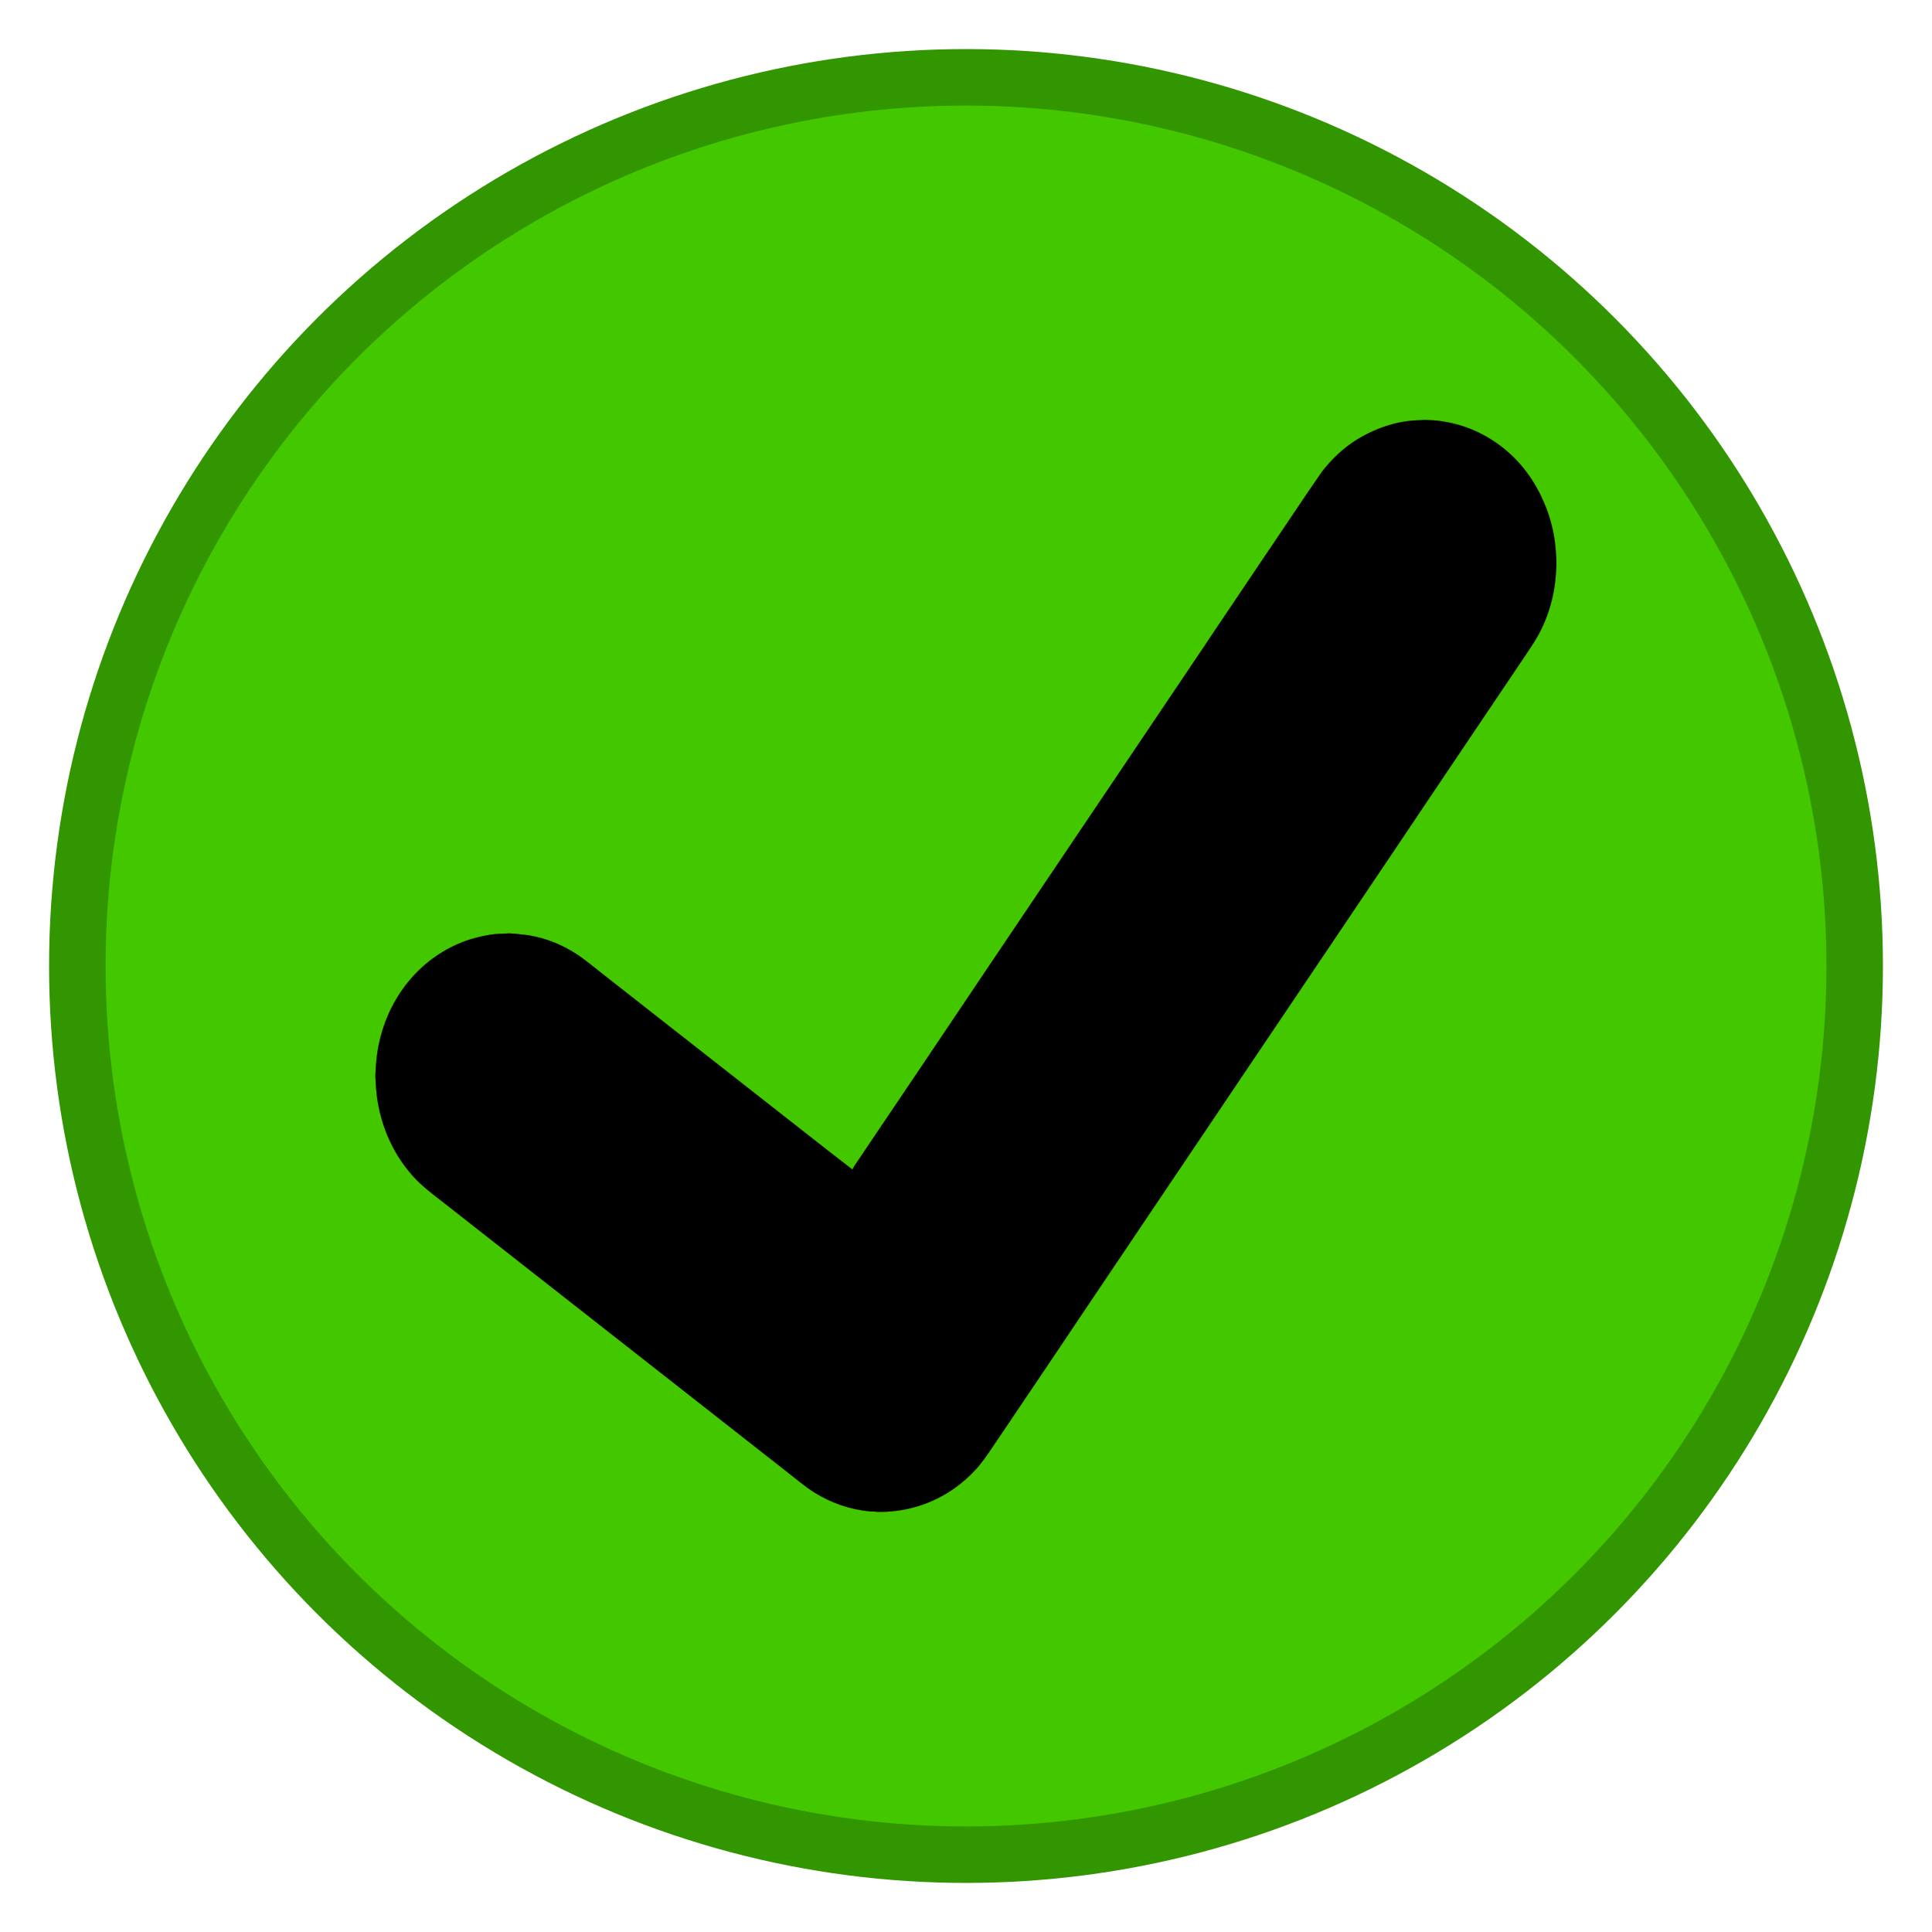 <?xml version="1.0" encoding="UTF-8" standalone="no"?>
<svg
   width="256"
   height="256"
   viewBox="0 0 799.999 800"
   version="1.1"
   id="svg1"
   xml:space="preserve"
   xmlns="http://www.w3.org/2000/svg"
   xmlns:svg="http://www.w3.org/2000/svg"><defs
     id="defs1"><linearGradient
       id="swatch35"><stop
         style="stop-color:#000000;stop-opacity:1;"
         offset="0"
         id="stop35" /></linearGradient></defs><g
     id="layer1"
     style="display:inline"><g
       id="g41"
       style="display:inline"><g
         id="g42"
         style="display:inline"
         transform="matrix(2.028,0,0,2.028,-10.1,-10.101)"><circle
           style="display:inline;fill:#43c800;fill-opacity:1;stroke:#329600;stroke-width:15;stroke-dasharray:none;stroke-opacity:1"
           id="circle41"
           cx="243.458"
           cy="243.458"
           r="235.958"
           transform="matrix(0.769,0,0,0.769,15,15)" /><path
           id="Selection-3"
           fill="none"
           stroke="#000000"
           stroke-width="0.026"
           d="m 179.033,243.778 c 0.202,-0.528 1.085,-1.752 1.446,-2.292 0,0 3.029,-4.502 3.029,-4.502 0,0 9.822,-14.57 9.822,-14.57 0,0 13.752,-20.463 13.752,-20.463 0,0 15.988,-23.737 15.988,-23.737 0,0 19.017,-28.239 19.017,-28.239 0,0 8.703,-12.933 8.703,-12.933 0,0 2.403,-3.602 2.403,-3.602 0,0 5.674,-8.431 5.674,-8.431 0,0 10.422,-15.47 10.422,-15.47 0,0 2.755,-4.093 2.755,-4.093 0,0 2.872,-4.175 2.872,-4.175 2,-2.567 4.385,-4.856 7.169,-6.564 3.681,-2.259 8.257,-3.863 12.605,-3.913 0,0 1.146,-0.082 1.146,-0.082 0,0 1.637,0.082 1.637,0.082 0.958,0.011 2.802,0.326 3.765,0.539 4.63,1.021 8.809,3.277 12.278,6.508 3.343,3.115 5.808,7.097 7.371,11.37 0.899,2.457 1.531,5.247 1.722,7.858 0,0 0.074,0.819 0.074,0.819 0,0 0.082,1.392 0.082,1.392 0,0 0,1.31 0,1.31 0,0 -0.082,1.31 -0.082,1.31 0,0 -0.074,0.9 -0.074,0.9 -0.191,2.608 -0.831,5.403 -1.73,7.858 -1.333,3.635 -2.649,5.452 -4.743,8.595 0,0 -5.184,7.694 -5.184,7.694 0,0 -14.433,21.446 -14.433,21.446 0,0 -5.158,7.694 -5.158,7.694 0,0 -11.459,17.025 -11.459,17.025 0,0 -35.005,51.977 -35.005,51.977 0,0 -14.269,21.2 -14.269,21.2 0,0 -5.617,8.349 -5.617,8.349 0,0 -5.271,7.858 -5.271,7.858 0,0 -7.721,11.459 -7.721,11.459 0,0 -4.418,6.548 -4.418,6.548 -1.191,1.73 -2.068,3.097 -3.529,4.666 -5.193,5.574 -12.196,8.601 -19.801,8.513 0,0 -0.819,-0.085 -0.819,-0.085 0,0 -0.737,0 -0.737,0 -4.152,-0.406 -7.916,-1.671 -11.459,-3.878 -1.843,-1.148 -4.203,-3.132 -5.975,-4.515 0,0 -10.313,-8.085 -10.313,-8.085 0,0 -14.324,-11.233 -14.324,-11.233 0,0 -36.752,-28.812 -36.752,-28.812 0,0 -8.349,-6.548 -8.349,-6.548 -2.187,-1.707 -4.332,-3.281 -6.207,-5.355 -3.593,-3.974 -5.988,-8.919 -7.037,-14.161 -0.245,-1.223 -0.428,-2.441 -0.515,-3.683 0,0 -0.074,-0.819 -0.074,-0.819 0,0 -0.082,-1.883 -0.082,-1.883 0,0 0.082,-1.801 0.082,-1.801 0,0 0.074,-0.819 0.074,-0.819 0.12,-1.719 0.418,-3.403 0.837,-5.075 2.254,-9.019 8.536,-16.575 17.342,-19.804 1.835,-0.673 5.103,-1.455 7.039,-1.477 0,0 1.964,-0.082 1.964,-0.082 0,0 1.392,0.082 1.392,0.082 0,0 2.537,0.294 2.537,0.294 3.591,0.602 6.766,1.885 9.822,3.855 1.517,0.978 3.975,2.994 5.484,4.183 0,0 6.139,4.812 6.139,4.812 0,0 29.303,22.97 29.303,22.97 0,0 10.15,7.957 10.15,7.957 z"
           style="display:inline;fill:#000000;fill-opacity:1" /></g></g></g></svg>
